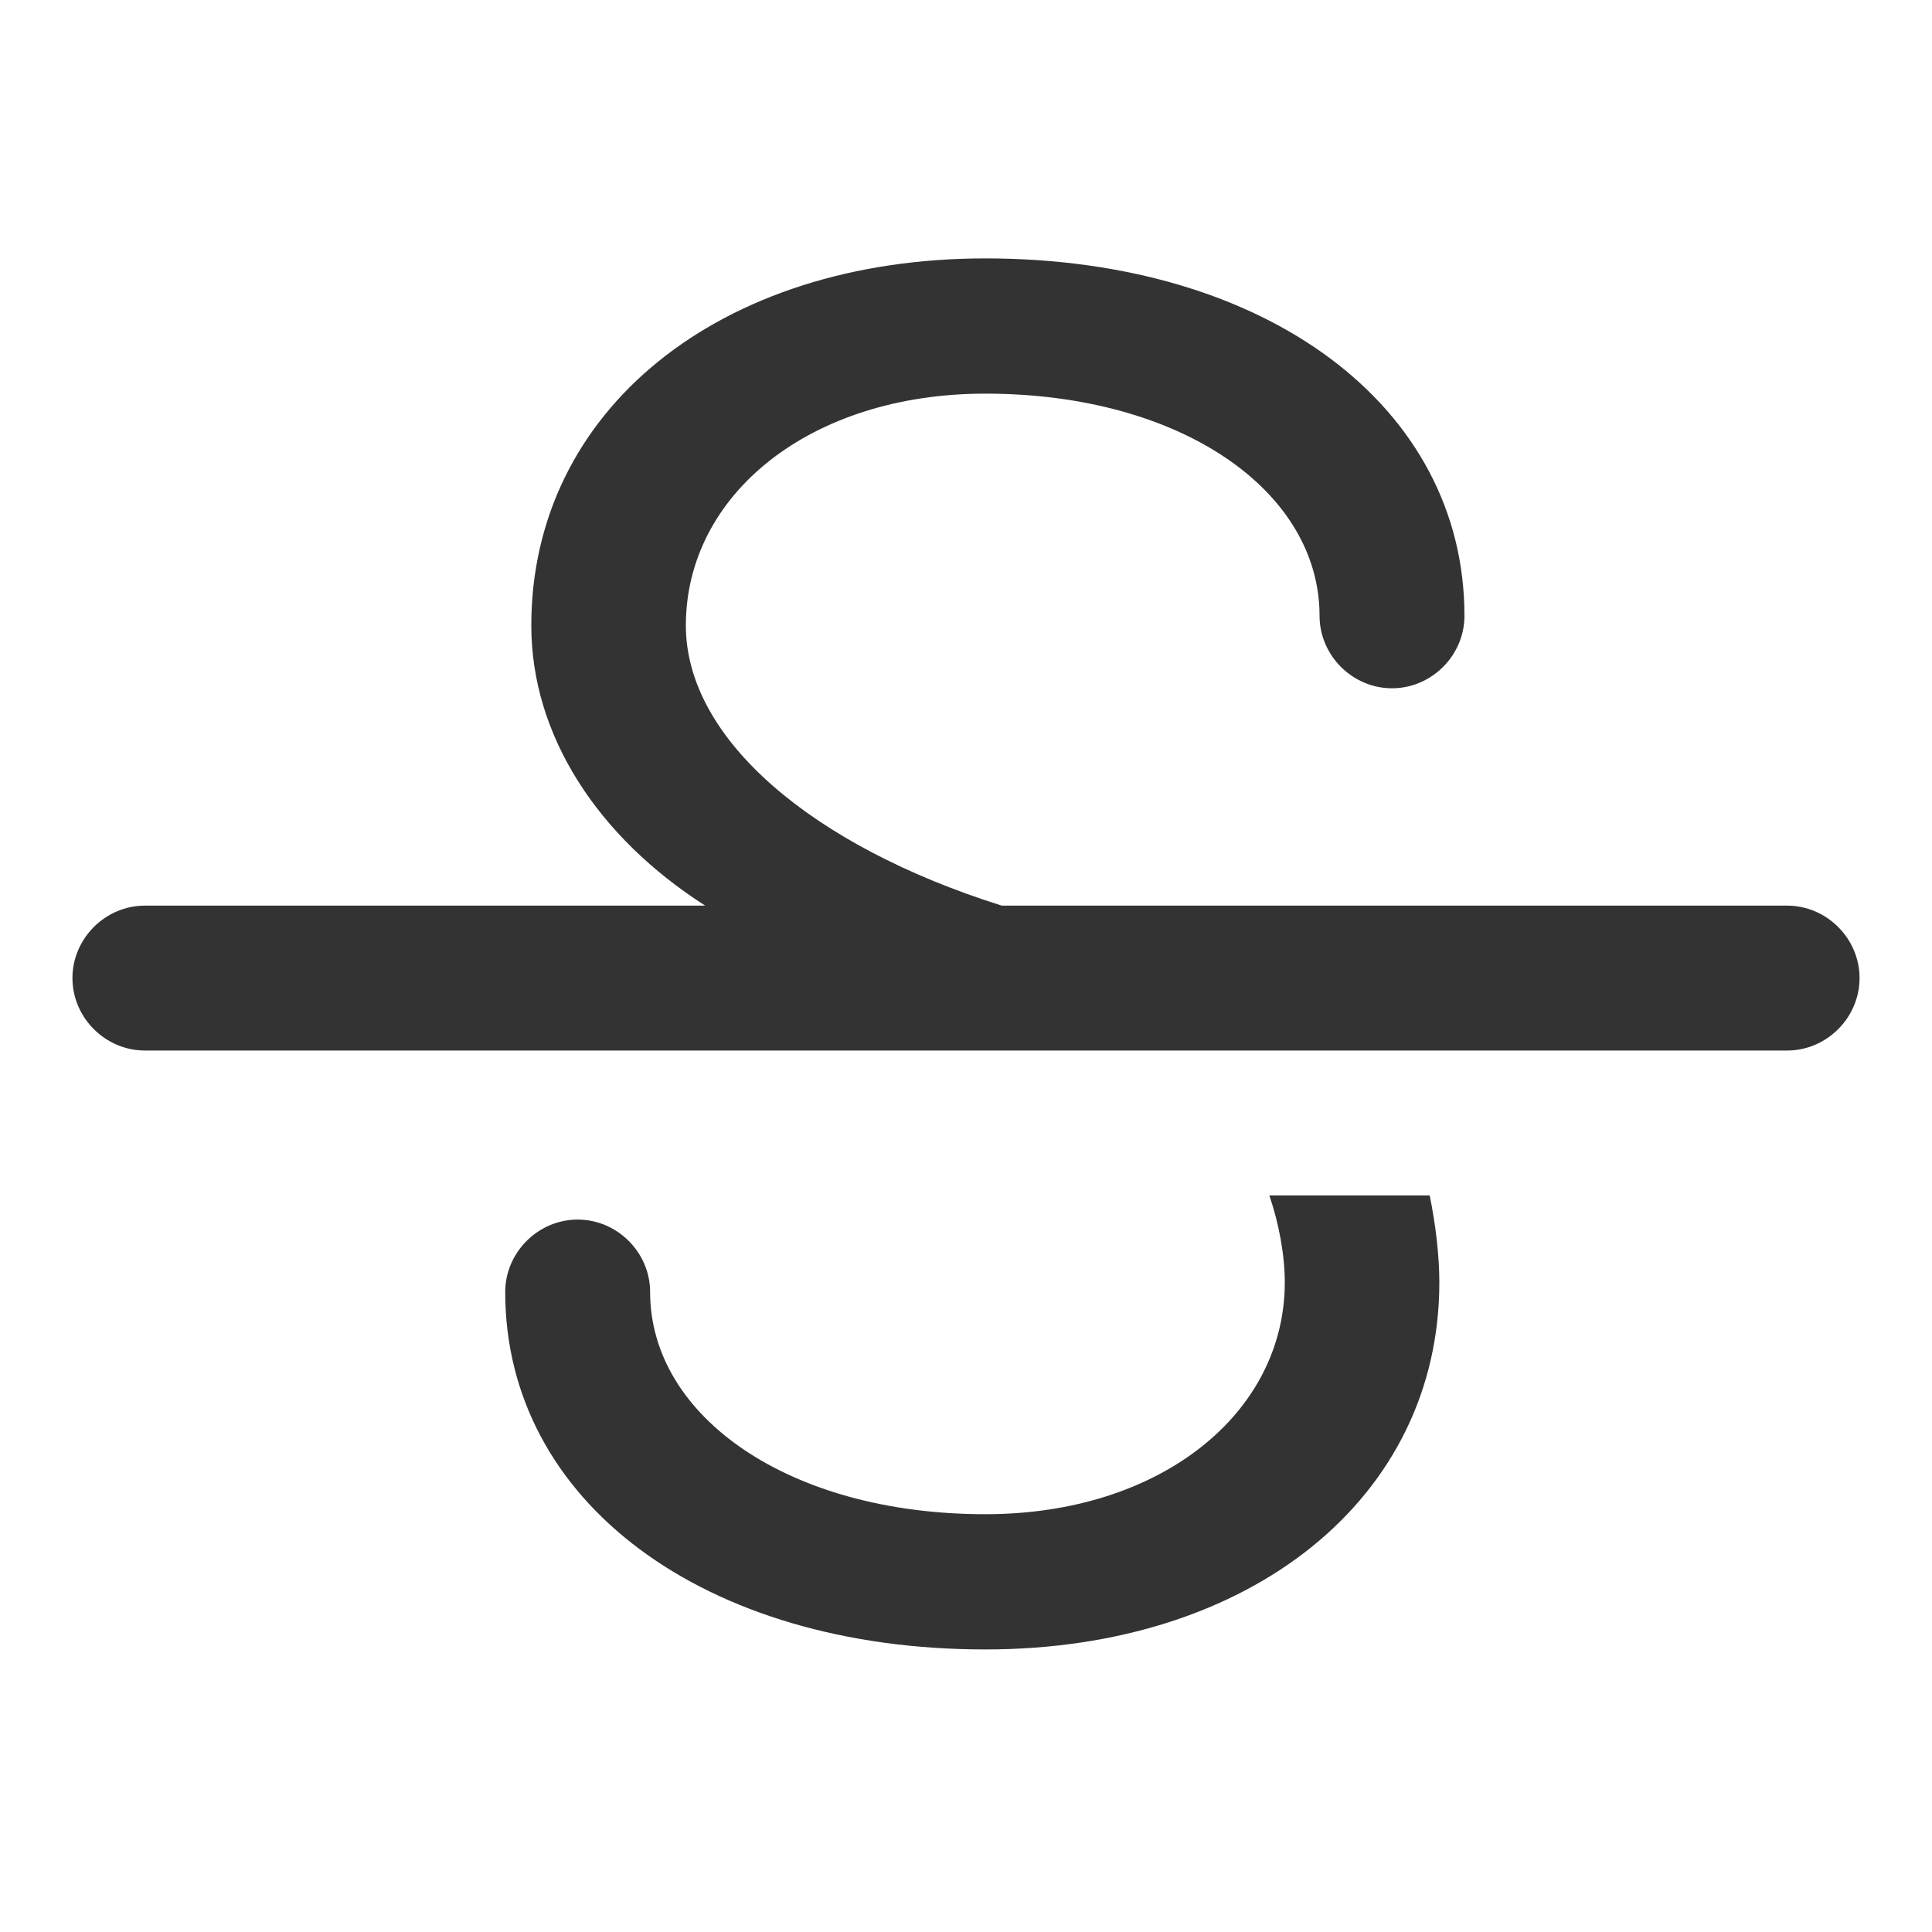 <svg width="16" height="16" viewBox="0 0 16 13" fill="none" xmlns="http://www.w3.org/2000/svg">
<path d="M8.296 6C6.72 5.504 5.68 4.616 5.68 3.68C5.68 2.6 6.704 1.76 8.16 1.76C9.784 1.76 10.928 2.568 10.928 3.6C10.928 3.928 11.2 4.2 11.528 4.2C11.856 4.2 12.128 3.928 12.128 3.6C12.128 1.864 10.488 0.64 8.16 0.64C5.96 0.64 4.4 1.896 4.4 3.68C4.4 4.592 4.952 5.432 5.84 6H1.2C0.872 6 0.6 6.272 0.6 6.6C0.6 6.928 0.872 7.2 1.2 7.2H14.8C15.128 7.2 15.4 6.928 15.4 6.6C15.4 6.272 15.128 6 14.8 6H8.296ZM10.512 8.4C10.592 8.632 10.64 8.896 10.64 9.12C10.64 10.2 9.616 11.04 8.16 11.04C6.536 11.04 5.384 10.232 5.384 9.2C5.384 8.872 5.112 8.6 4.784 8.6C4.456 8.6 4.184 8.872 4.184 9.2C4.184 10.936 5.832 12.16 8.16 12.16C10.36 12.16 11.92 10.904 11.92 9.12C11.92 8.896 11.888 8.632 11.84 8.4H10.512Z" fill="#333333"/>
</svg>
